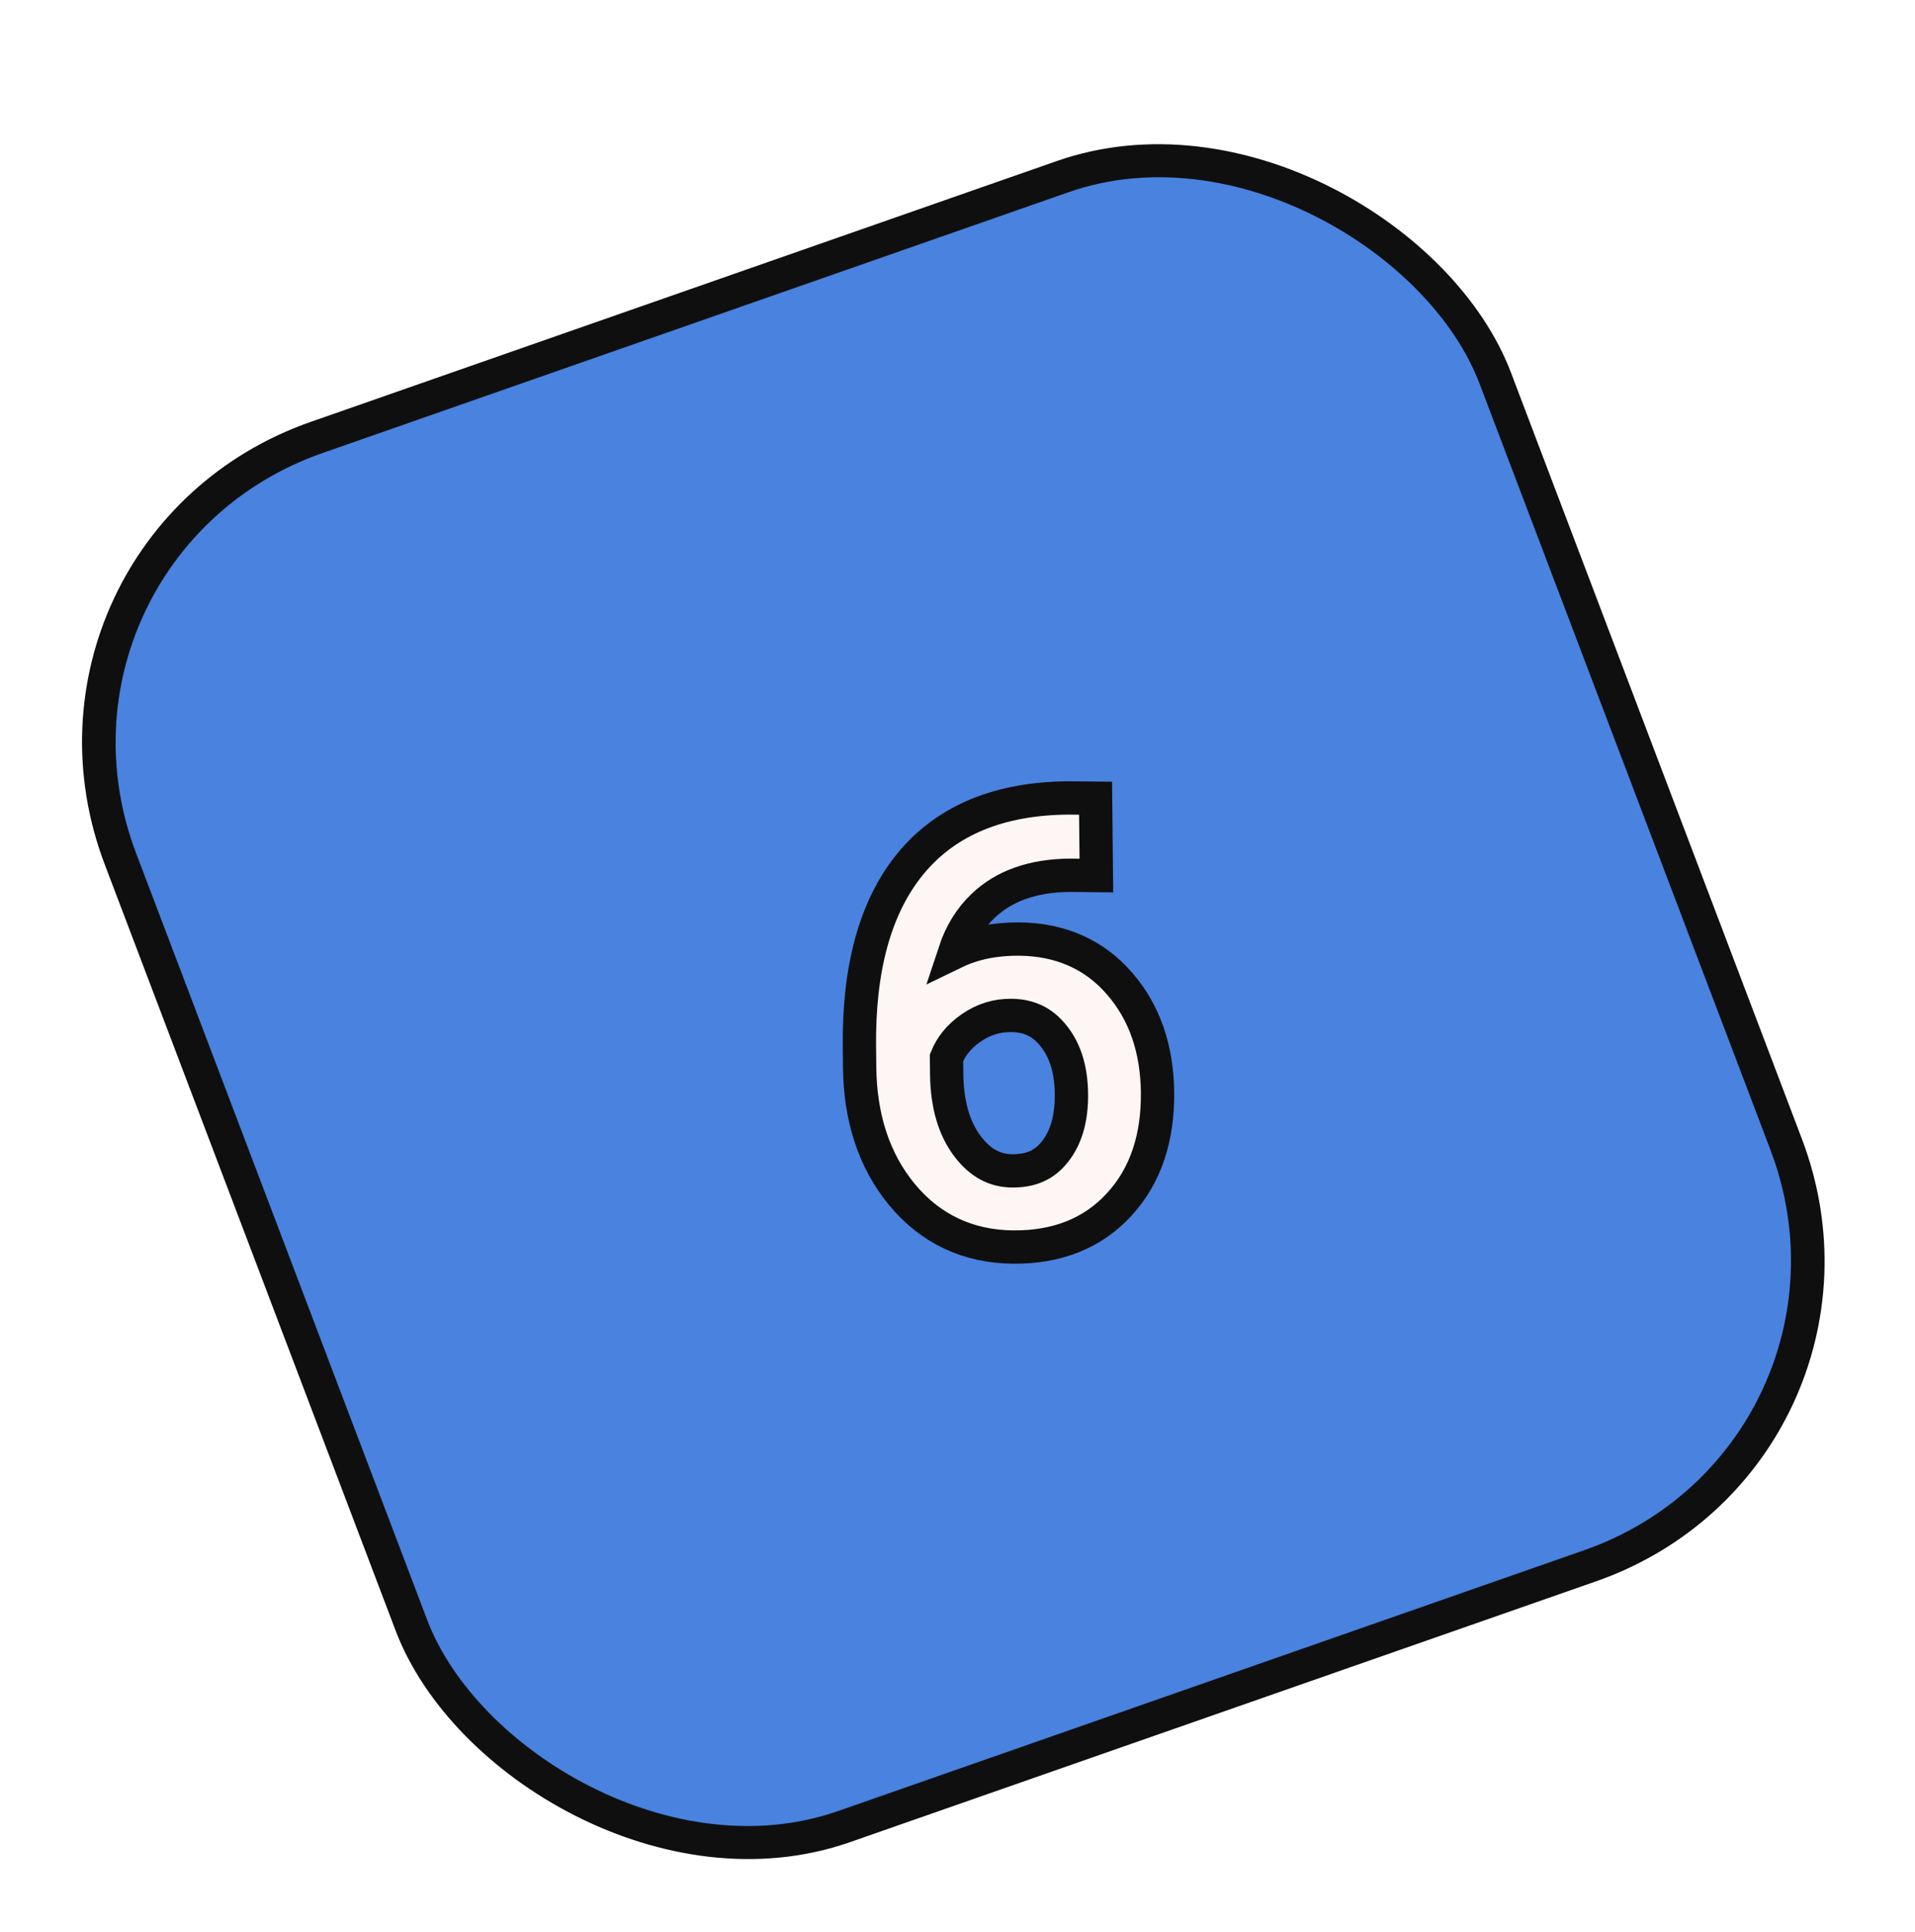 <svg width="115" height="116" viewBox="0 0 115 116" fill="none" xmlns="http://www.w3.org/2000/svg">
<g filter="url(#filter0_d)">
<rect width="87.461" height="89.215" rx="20" transform="matrix(0.944 -0.33 0.355 0.935 0.131 28.869)" fill="#4982DF"/>
<path d="M65.801 44.922L65.791 43.931L64.782 43.921L64.213 43.916L64.206 43.915L64.198 43.915C60.082 43.934 56.844 45.215 54.664 47.881L54.664 47.881C52.527 50.497 51.56 54.21 51.61 58.873L51.623 60.075C51.655 63.107 52.478 65.688 54.169 67.736L54.171 67.739C55.881 69.798 58.129 70.855 60.829 70.882C63.439 70.908 65.602 70.078 67.202 68.334C68.802 66.603 69.541 64.32 69.512 61.593C69.484 59.015 68.751 56.811 67.239 55.069C65.712 53.298 63.67 52.413 61.218 52.388C59.765 52.374 58.458 52.637 57.32 53.188C57.699 52.039 58.279 51.117 59.038 50.394C60.274 49.218 61.976 48.578 64.255 48.557L64.832 48.563L65.84 48.573L65.829 47.582L65.801 44.922ZM63.352 65.155L63.352 65.155L63.348 65.16C62.748 65.93 61.932 66.319 60.781 66.307C59.755 66.297 58.875 65.854 58.096 64.821C57.317 63.788 56.87 62.372 56.85 60.484L56.839 59.515C57.122 58.817 57.602 58.224 58.31 57.731C59.059 57.211 59.859 56.965 60.733 56.974C61.807 56.985 62.617 57.382 63.258 58.191L63.258 58.191L63.265 58.2C63.936 59.027 64.326 60.16 64.342 61.694C64.358 63.217 63.998 64.34 63.352 65.155Z" fill="#FEF5F5" stroke="#0F0F0F" stroke-width="2"/>
<rect width="87.461" height="89.215" rx="20" transform="matrix(0.944 -0.33 0.355 0.935 0.131 28.869)" stroke="#0F0F0F" stroke-width="2"/>
</g>
<defs>
<filter id="filter0_d" x="-3.869" y="0.049" width="122.236" height="120.228" filterUnits="userSpaceOnUse" color-interpolation-filters="sRGB">
<feFlood flood-opacity="0" result="BackgroundImageFix"/>
<feColorMatrix in="SourceAlpha" type="matrix" values="0 0 0 0 0 0 0 0 0 0 0 0 0 0 0 0 0 0 127 0"/>
<feOffset dy="4"/>
<feGaussianBlur stdDeviation="2"/>
<feColorMatrix type="matrix" values="0 0 0 0 0 0 0 0 0 0 0 0 0 0 0 0 0 0 0.25 0"/>
<feBlend mode="normal" in2="BackgroundImageFix" result="effect1_dropShadow"/>
<feBlend mode="normal" in="SourceGraphic" in2="effect1_dropShadow" result="shape"/>
</filter>
</defs>
</svg>
